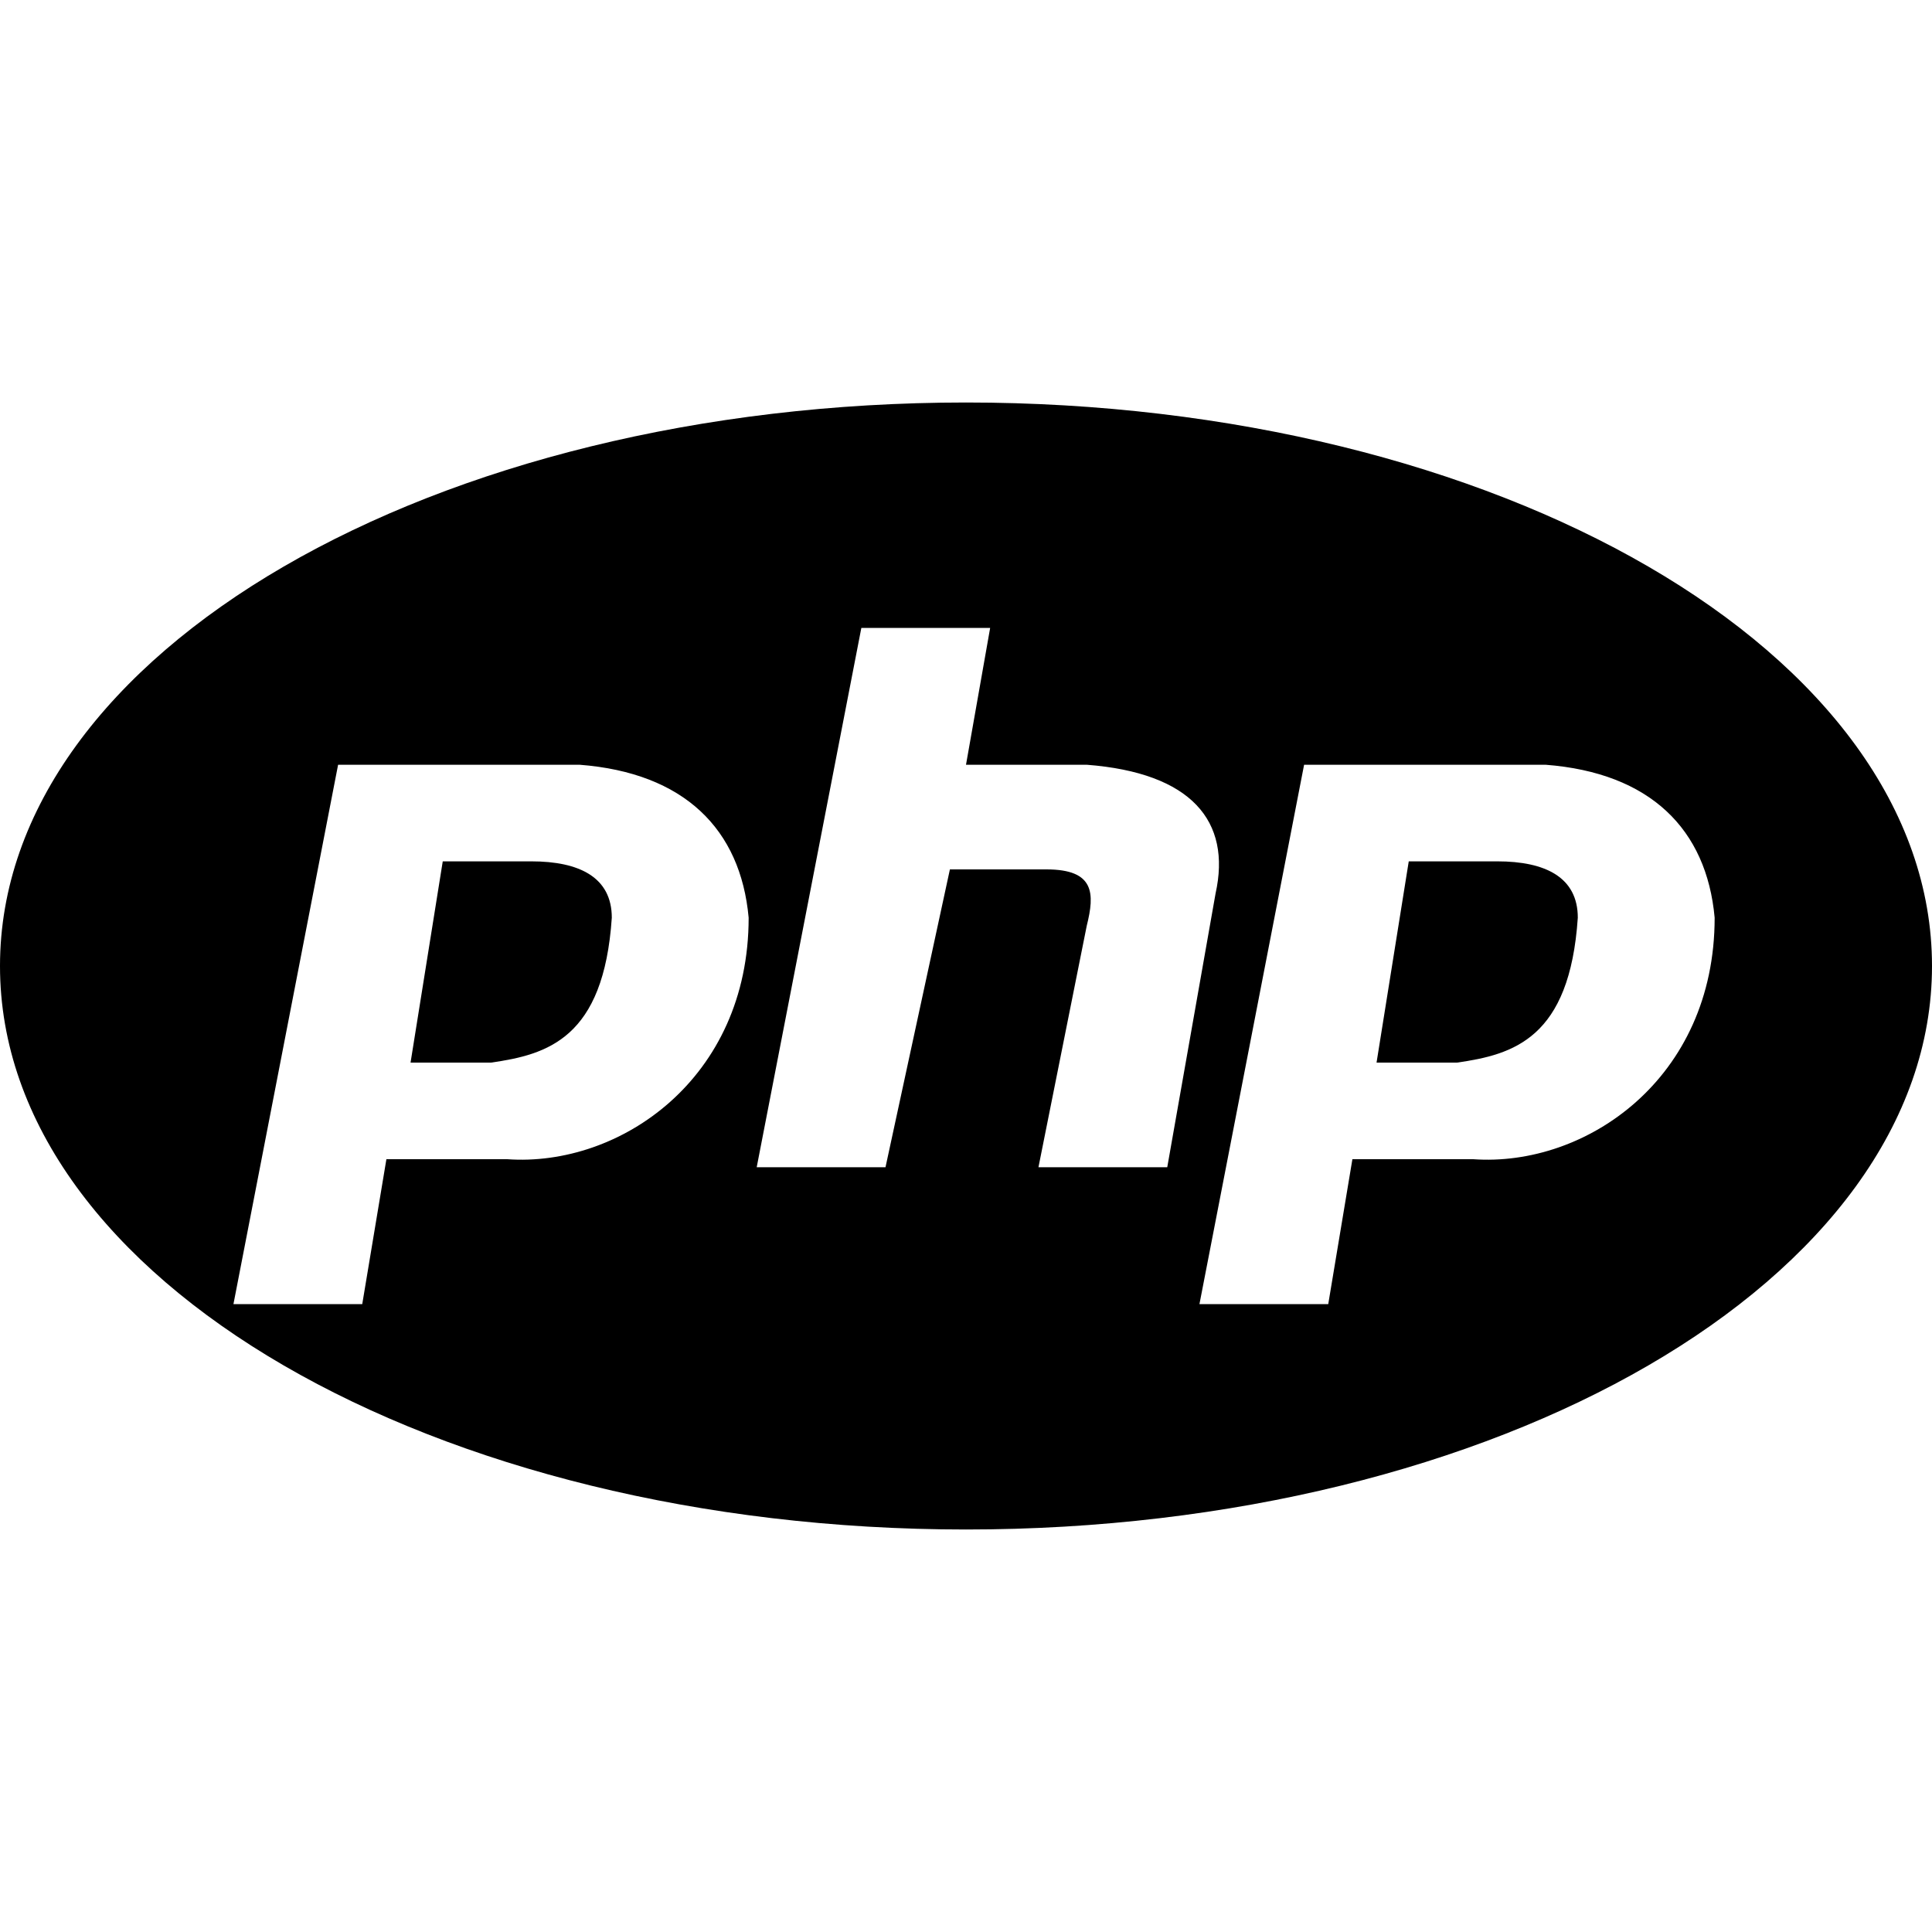 <?xml version="1.0" encoding="utf-8"?>
<!-- Generator: Adobe Illustrator 22.1.0, SVG Export Plug-In . SVG Version: 6.00 Build 0)  -->
<svg version="1.1" id="Ebene_1" xmlns="http://www.w3.org/2000/svg" xmlns:xlink="http://www.w3.org/1999/xlink" x="0px" y="0px"
	 width="24px" height="24px" viewBox="0 0 24 24" enable-background="new 0 0 24 24" xml:space="preserve">
<g>
	<path fill="#000000" d="M6.6,10.7H5.5l-0.4,2.5h1c0.7-0.1,1.4-0.3,1.5-1.8C7.6,10.9,7.2,10.7,6.6,10.7z"/>
	<path fill="#000000" d="M18.6,10.7h-1.1l-0.4,2.5h1c0.7-0.1,1.4-0.3,1.5-1.8C19.6,10.9,19.2,10.7,18.6,10.7z"/>
	<path fill="#000000" d="M12,5C5.4,5,0,8.1,0,12s5.4,7,12,7s12-3.1,12-7S18.6,5,12,5z M6.3,14.4H4.8l-0.3,1.8H2.9l1.3-6.7h3
		c1.3,0.1,2,0.8,2.1,1.9C9.3,13.4,7.7,14.5,6.3,14.4z M12.9,14.5l0.6-3c0.1-0.4,0.1-0.7-0.5-0.7h-1.2L11,14.5H9.4l1.3-6.7h1.6
		L12,9.5h1.5c1.3,0.1,1.8,0.7,1.6,1.6l-0.6,3.4H12.9z M18.3,14.4h-1.5l-0.3,1.8h-1.6l1.3-6.7h3c1.3,0.1,2,0.8,2.1,1.9
		C21.3,13.4,19.7,14.5,18.3,14.4z"/>
</g>
</svg>
